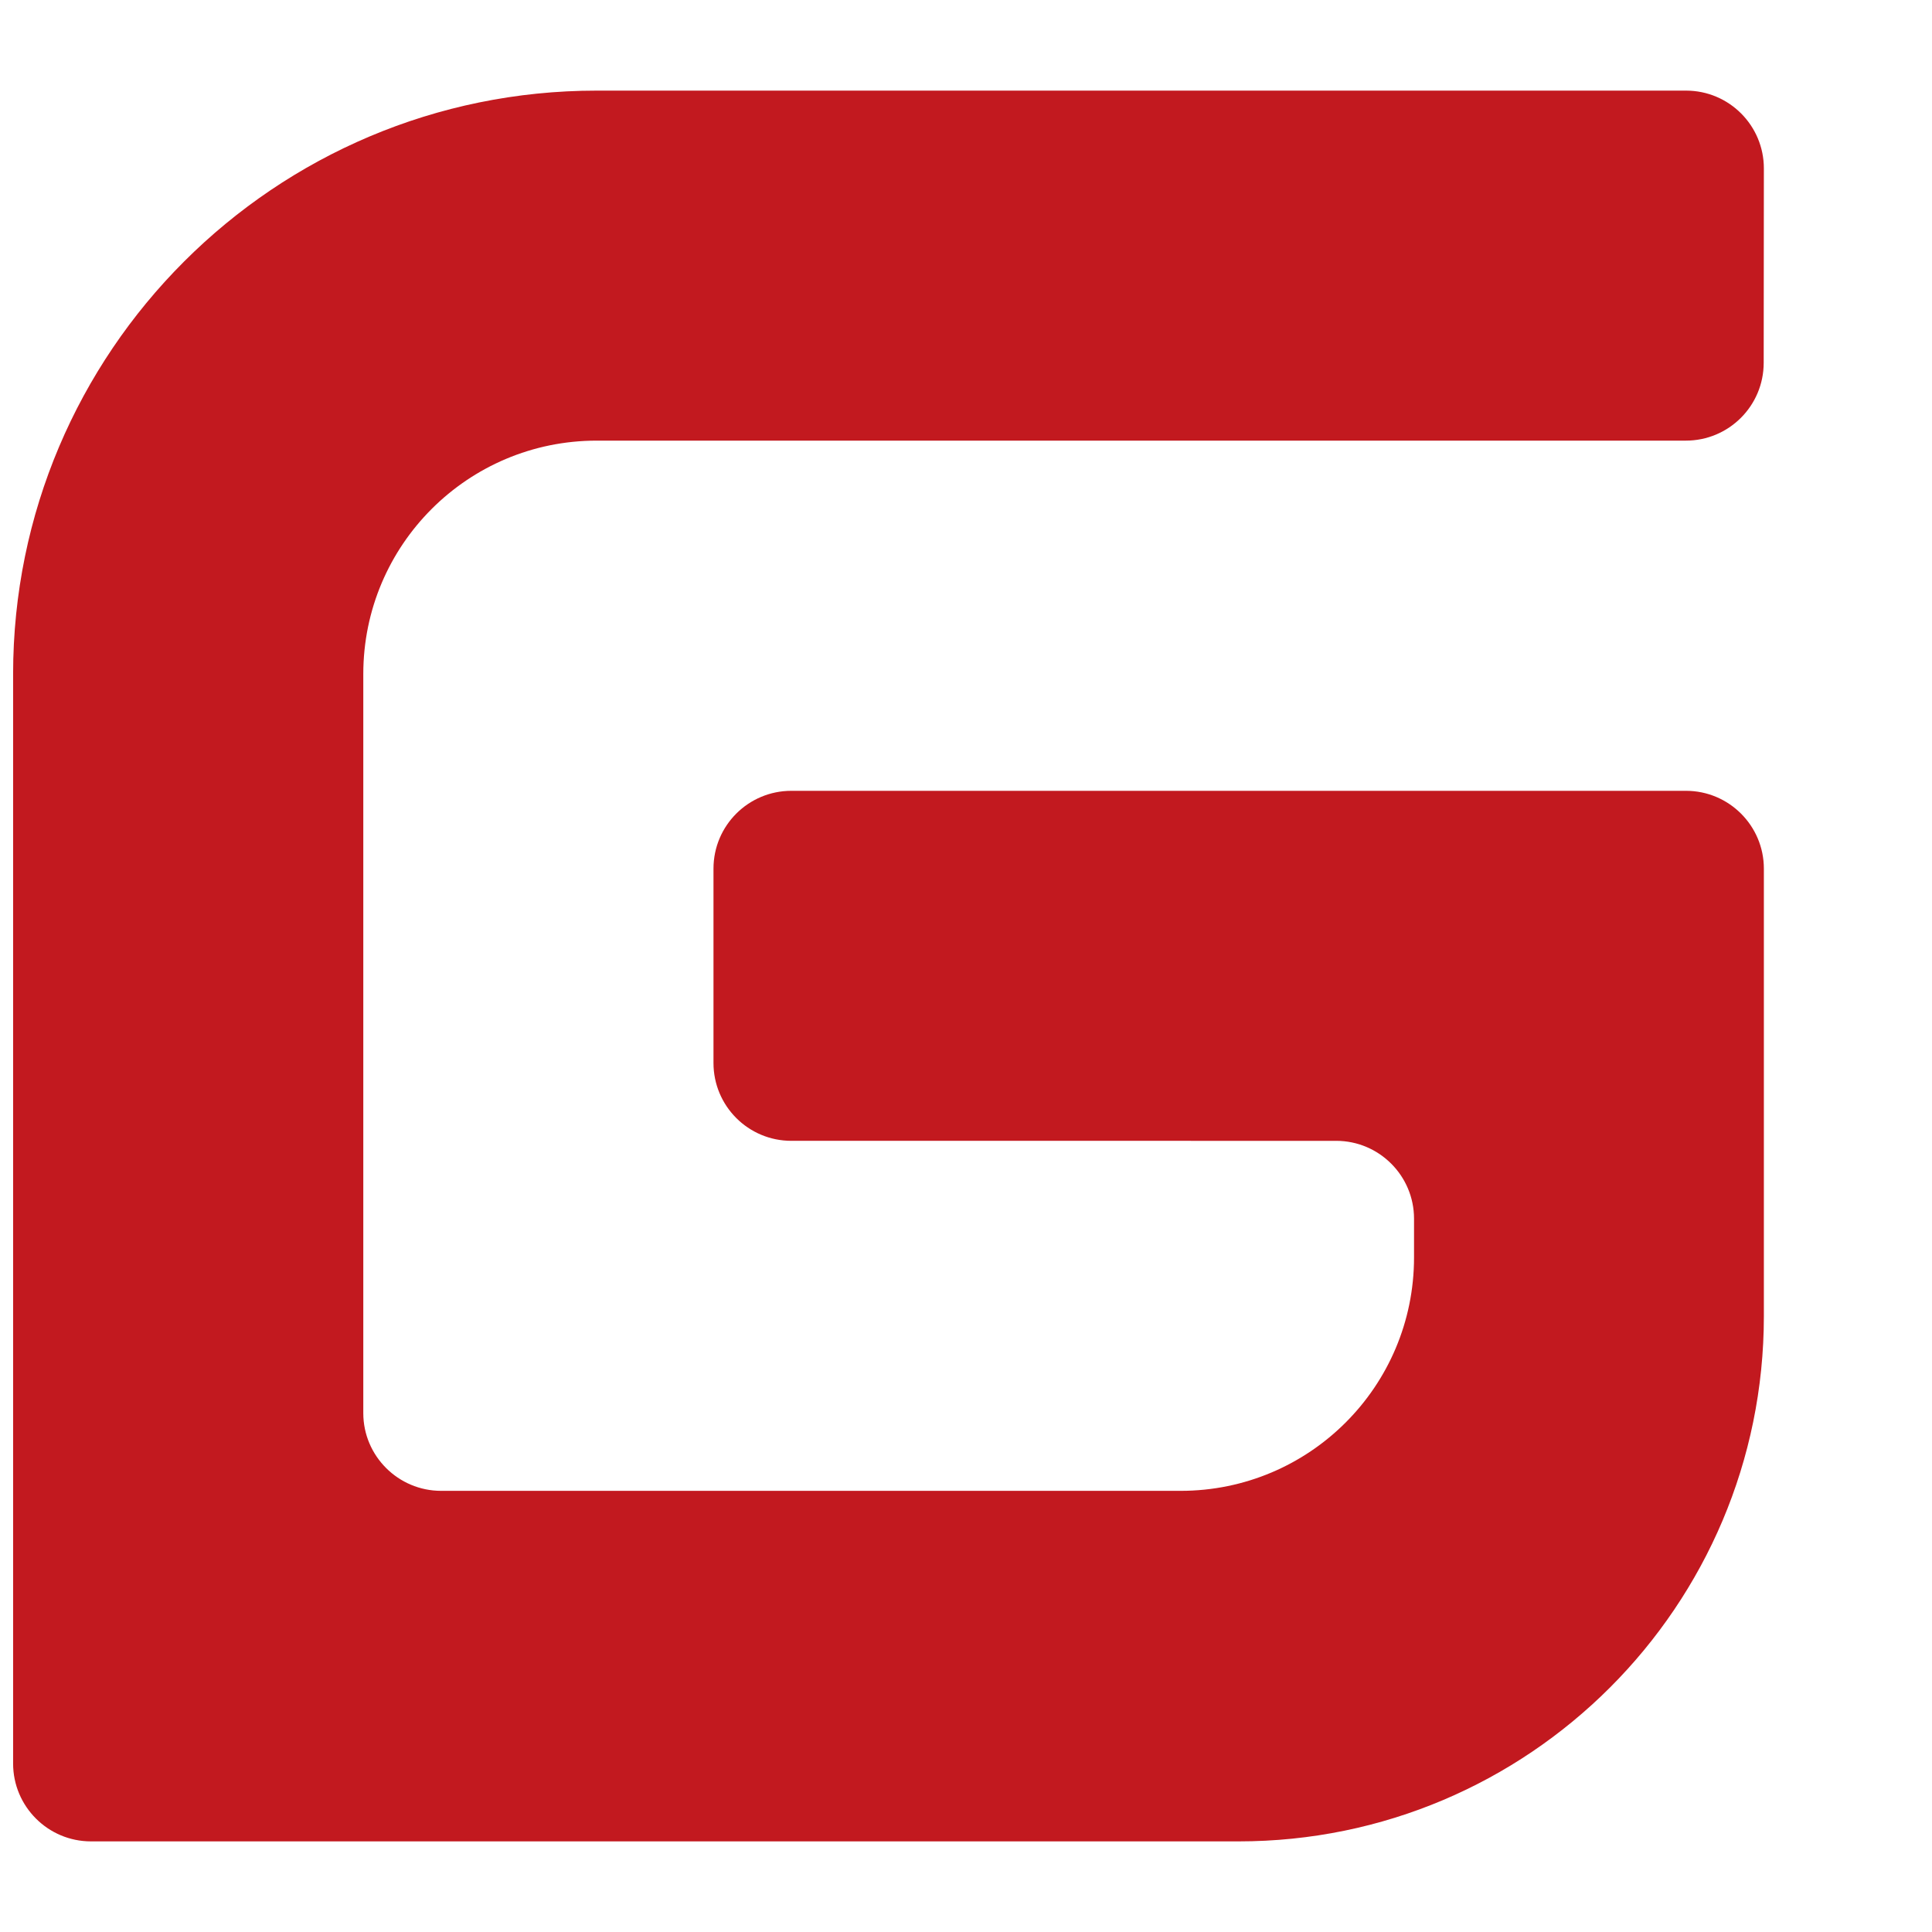 <svg t="1734748632786" class="icon" viewBox="0 0 1130 1024" version="1.1" xmlns="http://www.w3.org/2000/svg" p-id="9991" width="81" height="81"><path d="M258.024 818.975h432.512c75.353 0 136.513-61.058 136.513-136.513V659.795c0-25.118-20.421-45.538-45.538-45.538H462.845c-25.22 0-45.538-20.421-45.538-45.538V455.077c0-25.22 20.421-45.538 45.538-45.538h523.282c25.118 0 45.538 20.421 45.538 45.538v261.692c0 169.697-137.636 307.231-307.231 307.231H53.204c-25.118 0-45.538-20.421-45.538-45.538V341.231C7.666 152.85 160.515 0 348.999 0h637.128c25.22 0 45.538 20.421 45.538 45.538l-0.102 113.642c0 25.22-20.421 45.538-45.538 45.538H348.999c-75.353 0-136.513 61.058-136.513 136.513v432.308c0 25.015 20.421 45.436 45.538 45.436z" fill="#C2191F" p-id="9992"></path></svg>